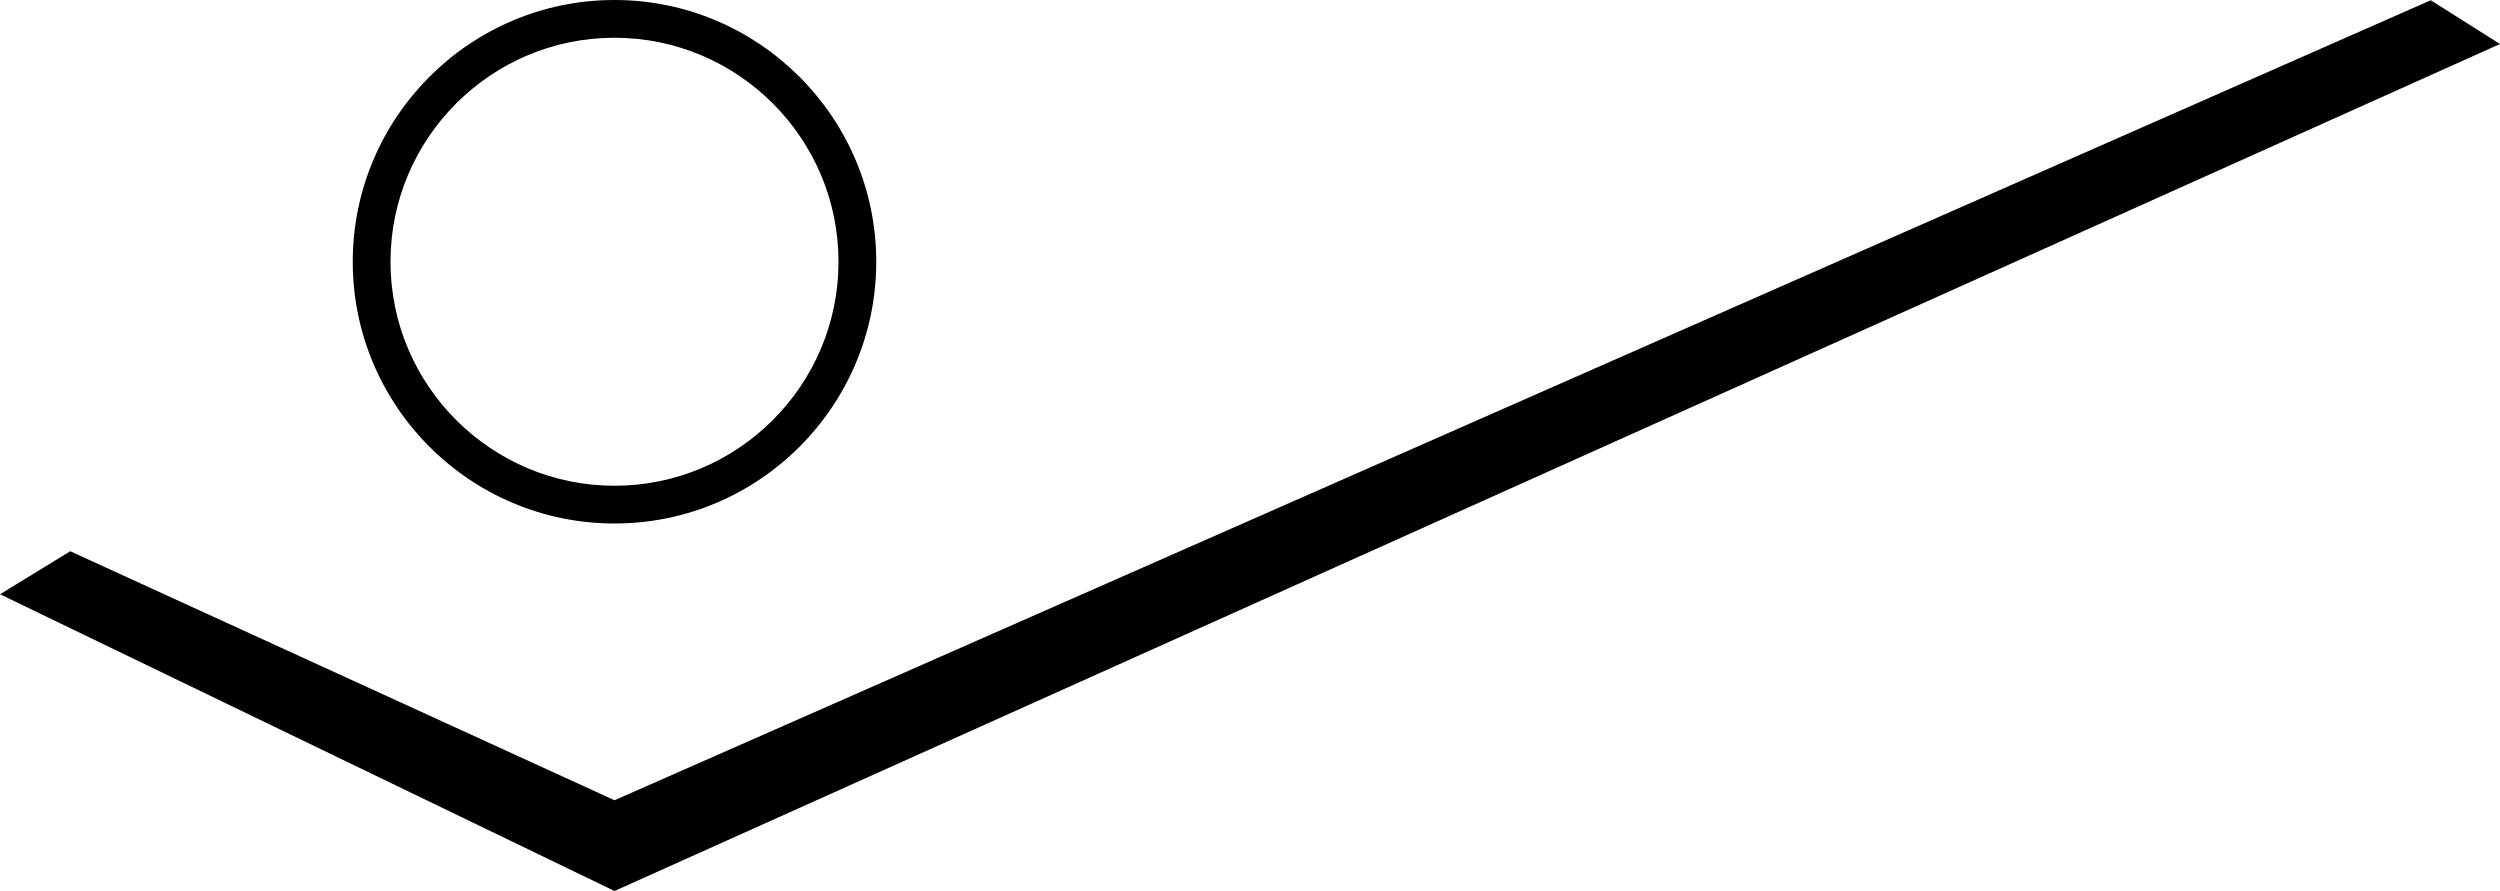 <svg xmlns="http://www.w3.org/2000/svg" viewBox="0 0 1000 356.39" fill="currentColor">
  <path d="M245.8 0c-57.8 0-104.7 47-104.7 104.7 0 57.8 47 104.7 104.7 104.7 57.8 0 104.7-47 104.7-104.7C350.5 47 303.5 0 245.8 0zm0 194.3c-49.4 0-89.6-40.2-89.6-89.6s40.2-89.6 89.6-89.6 89.6 40.2 89.6 89.6-40.2 89.6-89.6 89.6zM245.8 356.4L0 237.7l28.1-17.2 217.7 99.6 726.5-320L1000 17.6z"/>
</svg>
